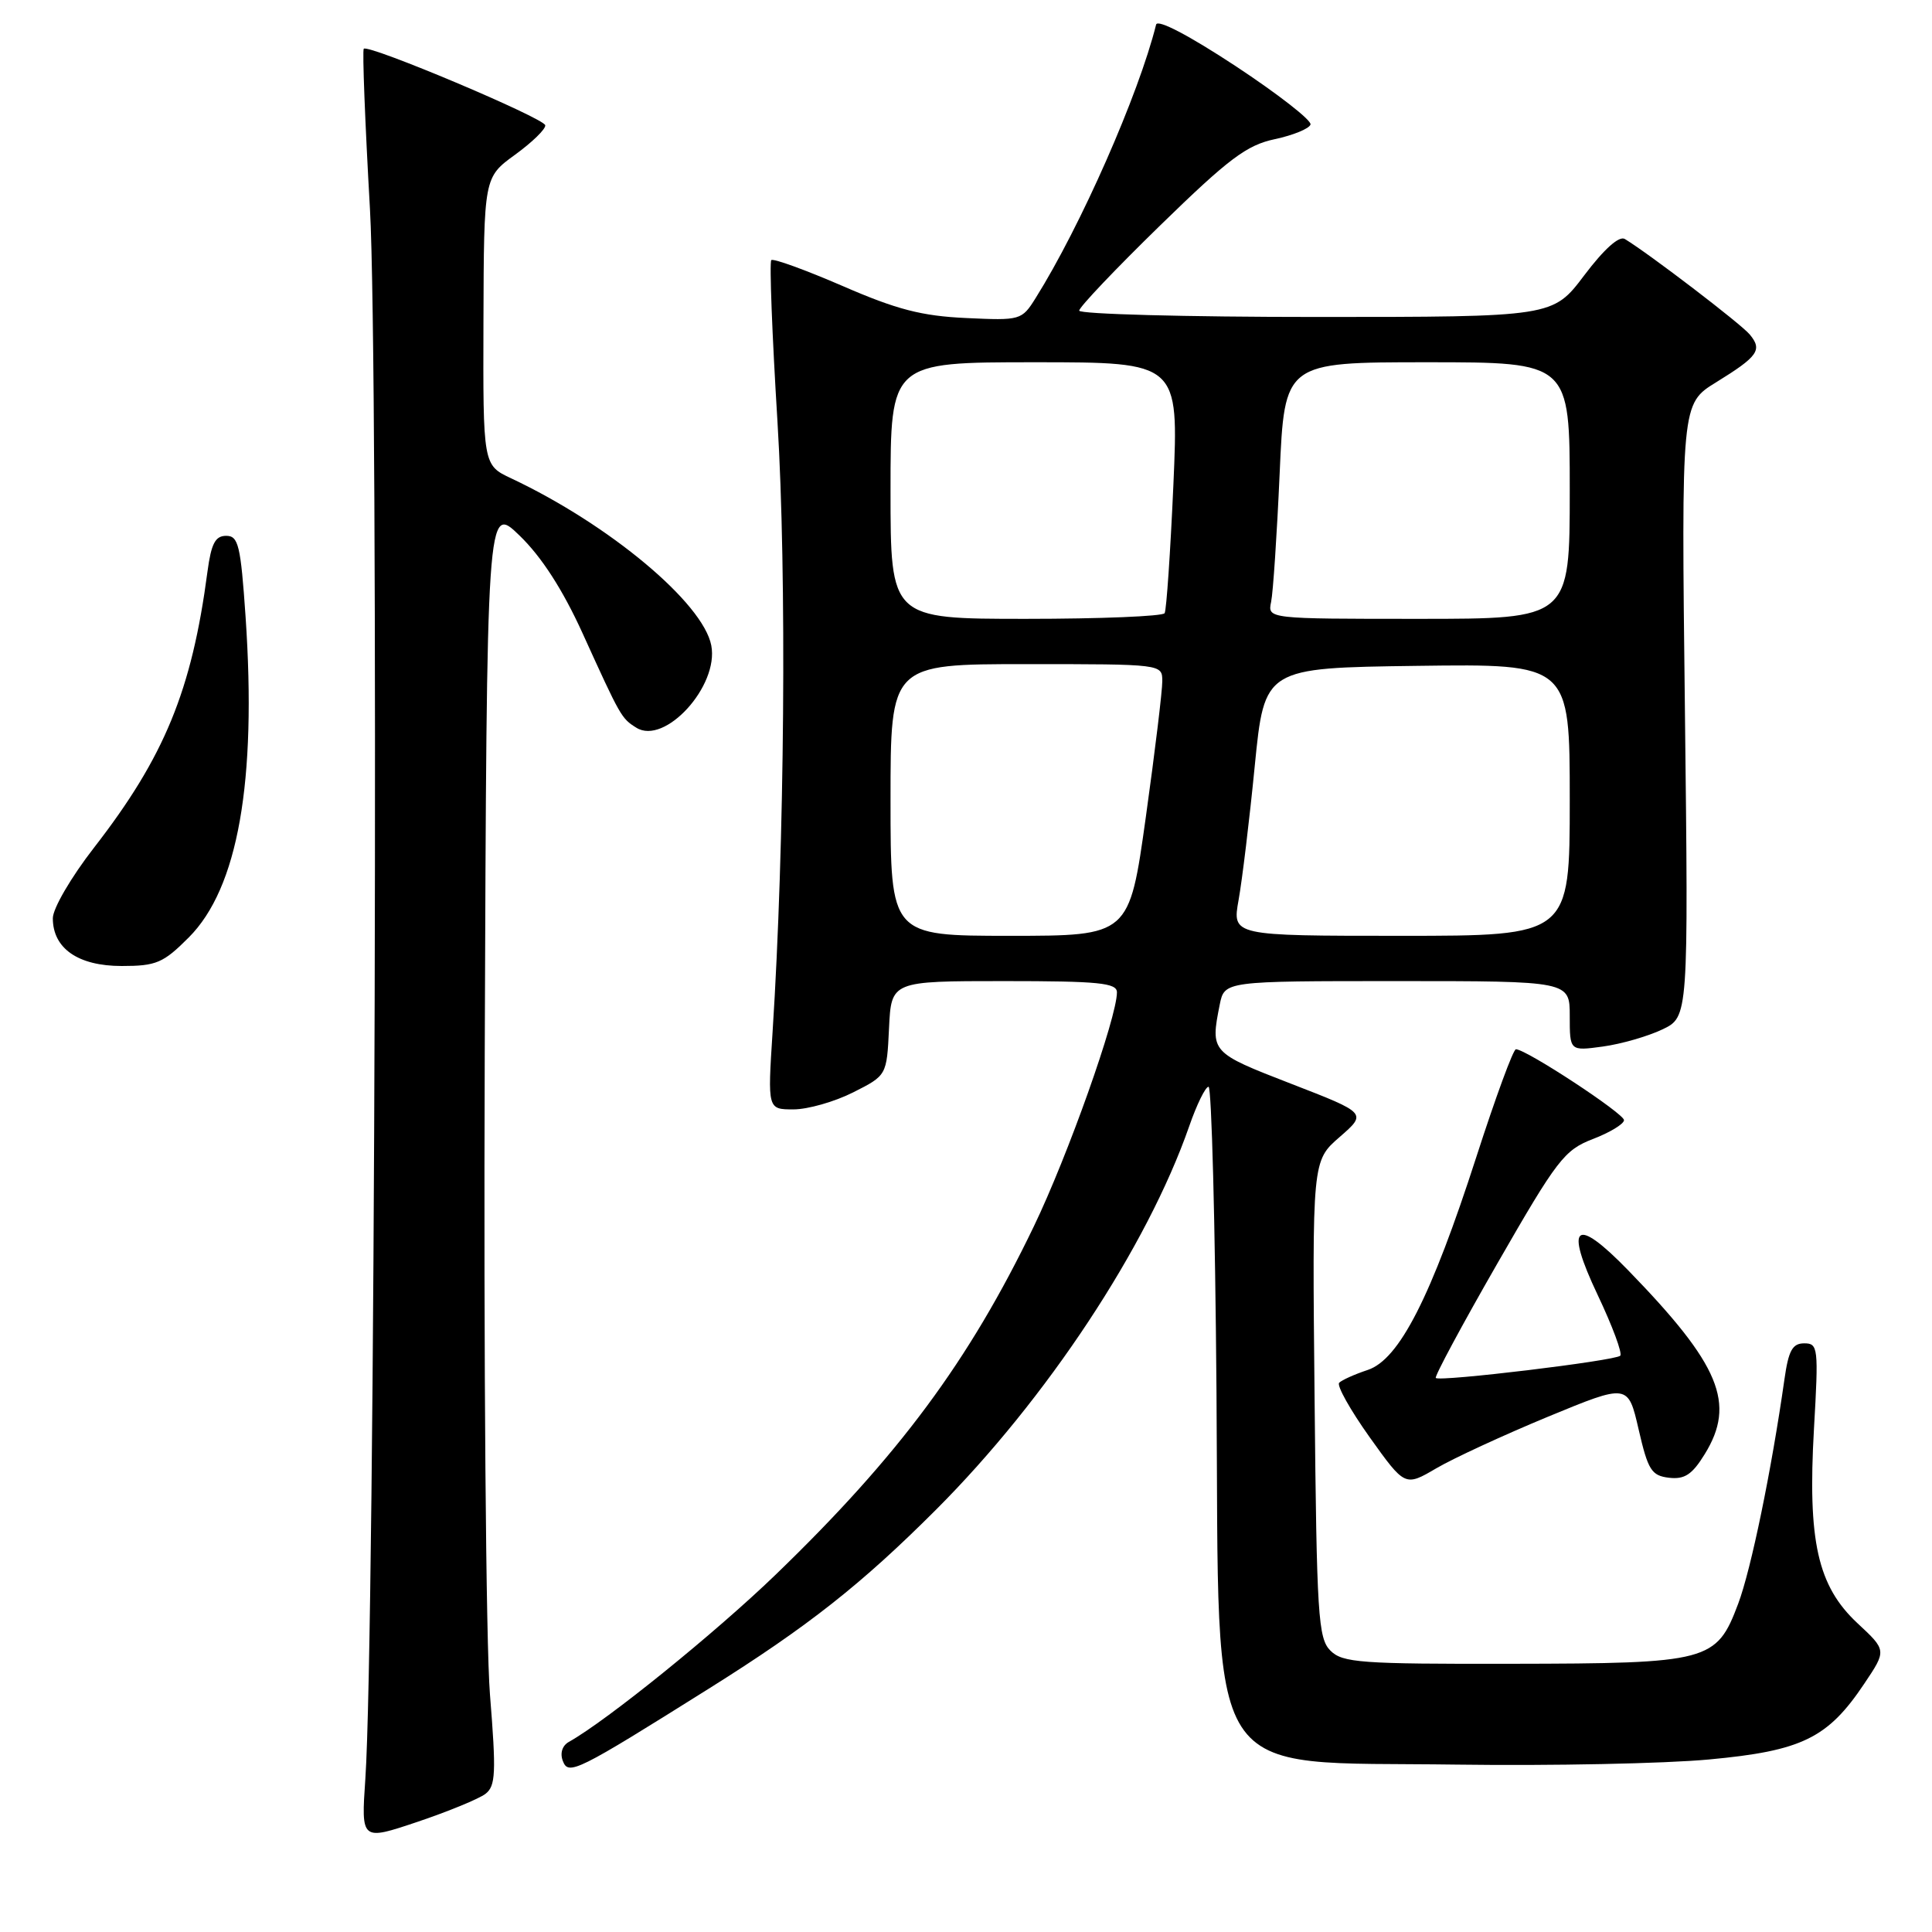<?xml version="1.0" encoding="UTF-8" standalone="no"?>
<!DOCTYPE svg PUBLIC "-//W3C//DTD SVG 1.1//EN" "http://www.w3.org/Graphics/SVG/1.1/DTD/svg11.dtd" >
<svg xmlns="http://www.w3.org/2000/svg" xmlns:xlink="http://www.w3.org/1999/xlink" version="1.1" viewBox="0 0 256 256">
 <g >
 <path fill="currentColor"
d=" M 64.32 237.70 C 65.68 236.65 65.76 234.96 64.92 224.50 C 64.39 217.85 64.08 180.01 64.23 139.62 C 64.50 66.75 64.50 66.75 68.87 70.99 C 71.77 73.80 74.56 78.13 77.17 83.86 C 82.24 95.01 82.33 95.18 84.31 96.42 C 88.08 98.80 95.28 90.91 94.25 85.53 C 93.17 79.89 80.74 69.51 67.75 63.39 C 64.00 61.63 64.00 61.63 64.06 42.56 C 64.12 23.50 64.12 23.50 68.25 20.50 C 70.52 18.85 72.32 17.10 72.25 16.60 C 72.11 15.65 48.83 5.83 48.20 6.46 C 48.00 6.67 48.37 16.21 49.02 27.67 C 50.20 48.35 49.71 216.62 48.41 235.71 C 47.85 243.91 47.85 243.91 55.30 241.41 C 59.40 240.03 63.45 238.36 64.32 237.70 Z  M 93.93 223.75 C 107.04 215.53 114.12 209.95 124.03 200.04 C 138.68 185.38 152.01 165.20 157.57 149.25 C 158.57 146.36 159.73 144.00 160.14 144.00 C 160.54 144.00 161.02 162.13 161.19 184.30 C 161.60 237.42 158.97 233.34 193.08 233.82 C 205.55 233.99 220.56 233.69 226.45 233.14 C 238.76 232.00 242.19 230.33 247.03 223.09 C 249.99 218.68 249.99 218.68 246.13 215.09 C 240.84 210.15 239.51 204.23 240.36 189.32 C 240.98 178.56 240.91 178.00 239.07 178.00 C 237.51 178.00 236.99 178.94 236.45 182.75 C 234.73 194.85 232.03 207.95 230.32 212.50 C 227.44 220.16 226.47 220.42 200.29 220.46 C 180.28 220.50 177.90 220.32 176.29 218.72 C 174.66 217.09 174.47 214.11 174.19 185.38 C 173.87 153.82 173.87 153.82 177.51 150.66 C 181.14 147.50 181.14 147.50 171.07 143.60 C 160.43 139.48 160.37 139.41 161.62 133.12 C 162.25 130.00 162.25 130.00 185.12 130.00 C 208.00 130.00 208.00 130.00 208.00 134.64 C 208.00 139.27 208.00 139.27 212.40 138.67 C 214.81 138.34 218.35 137.32 220.26 136.41 C 223.73 134.76 223.73 134.76 223.26 94.13 C 222.78 53.50 222.78 53.50 227.39 50.66 C 232.96 47.22 233.56 46.38 231.85 44.32 C 230.69 42.92 218.49 33.60 215.30 31.67 C 214.55 31.21 212.56 32.99 209.93 36.47 C 205.76 42.00 205.76 42.00 174.38 42.00 C 157.12 42.00 143.00 41.62 143.00 41.16 C 143.00 40.70 147.84 35.61 153.75 29.85 C 162.82 21.01 165.19 19.23 168.92 18.44 C 171.35 17.92 173.48 17.05 173.65 16.50 C 173.82 15.95 169.35 12.47 163.73 8.76 C 157.51 4.67 153.38 2.51 153.19 3.26 C 150.88 12.53 143.18 30.00 137.23 39.49 C 135.39 42.43 135.23 42.48 128.00 42.14 C 122.14 41.87 118.83 41.02 111.66 37.90 C 106.71 35.76 102.45 34.21 102.20 34.47 C 101.94 34.73 102.31 44.36 103.02 55.89 C 104.26 76.15 103.97 111.87 102.37 136.75 C 101.71 147.00 101.71 147.00 105.14 147.00 C 107.03 147.00 110.58 145.99 113.04 144.75 C 117.50 142.50 117.50 142.50 117.80 136.25 C 118.10 130.00 118.10 130.00 133.05 130.00 C 145.62 130.00 148.00 130.24 148.00 131.49 C 148.00 134.82 141.50 153.14 136.99 162.50 C 128.40 180.35 119.11 192.88 102.80 208.63 C 94.76 216.39 80.43 227.98 75.38 230.81 C 74.50 231.30 74.18 232.31 74.58 233.34 C 75.32 235.29 76.40 234.75 93.93 223.75 Z  M 205.12 187.72 C 215.73 183.34 215.73 183.34 217.13 189.42 C 218.37 194.81 218.83 195.53 221.15 195.81 C 223.22 196.05 224.22 195.39 225.88 192.69 C 230.04 185.96 227.92 180.86 215.75 168.33 C 208.70 161.07 207.26 162.23 211.71 171.61 C 213.66 175.72 215.00 179.33 214.69 179.64 C 214.02 180.31 190.78 183.11 190.25 182.59 C 190.06 182.39 193.74 175.54 198.44 167.36 C 206.32 153.64 207.29 152.38 211.06 150.93 C 213.30 150.07 215.16 148.95 215.19 148.43 C 215.23 147.58 202.32 139.09 200.87 139.03 C 200.52 139.01 198.17 145.41 195.64 153.25 C 189.63 171.87 185.41 180.15 181.22 181.53 C 179.50 182.10 177.81 182.86 177.45 183.22 C 177.09 183.57 178.91 186.82 181.48 190.43 C 186.17 196.99 186.17 196.99 190.33 194.55 C 192.62 193.21 199.28 190.14 205.12 187.72 Z  M 25.01 124.22 C 31.53 117.70 34.03 103.59 32.54 81.72 C 31.89 72.24 31.59 71.00 29.97 71.00 C 28.52 71.00 27.99 72.03 27.49 75.75 C 25.41 91.51 21.79 100.30 12.45 112.33 C 9.42 116.23 7.00 120.38 7.00 121.67 C 7.00 125.67 10.35 128.00 16.12 128.00 C 20.70 128.00 21.63 127.61 25.01 124.22 Z  M 118.00 106.00 C 118.00 88.00 118.00 88.00 136.00 88.00 C 154.00 88.00 154.00 88.00 154.01 90.25 C 154.02 91.49 153.04 99.59 151.83 108.25 C 149.63 124.00 149.63 124.00 133.82 124.00 C 118.00 124.00 118.00 124.00 118.00 106.00 Z  M 164.12 119.25 C 164.59 116.64 165.56 108.65 166.26 101.50 C 167.55 88.50 167.55 88.50 187.78 88.23 C 208.00 87.96 208.00 87.96 208.00 105.98 C 208.00 124.00 208.00 124.00 185.64 124.00 C 163.27 124.00 163.27 124.00 164.12 119.25 Z  M 118.00 65.00 C 118.00 48.00 118.00 48.00 137.10 48.00 C 156.19 48.00 156.19 48.00 155.48 64.25 C 155.08 73.19 154.56 80.84 154.32 81.25 C 154.08 81.66 145.81 82.00 135.94 82.00 C 118.00 82.00 118.00 82.00 118.00 65.00 Z  M 168.43 79.75 C 168.69 78.51 169.20 70.86 169.56 62.75 C 170.21 48.00 170.21 48.00 189.10 48.00 C 208.00 48.00 208.00 48.00 208.00 65.00 C 208.00 82.00 208.00 82.00 187.98 82.00 C 167.96 82.00 167.96 82.00 168.43 79.75 Z "/>
</g>
</svg>